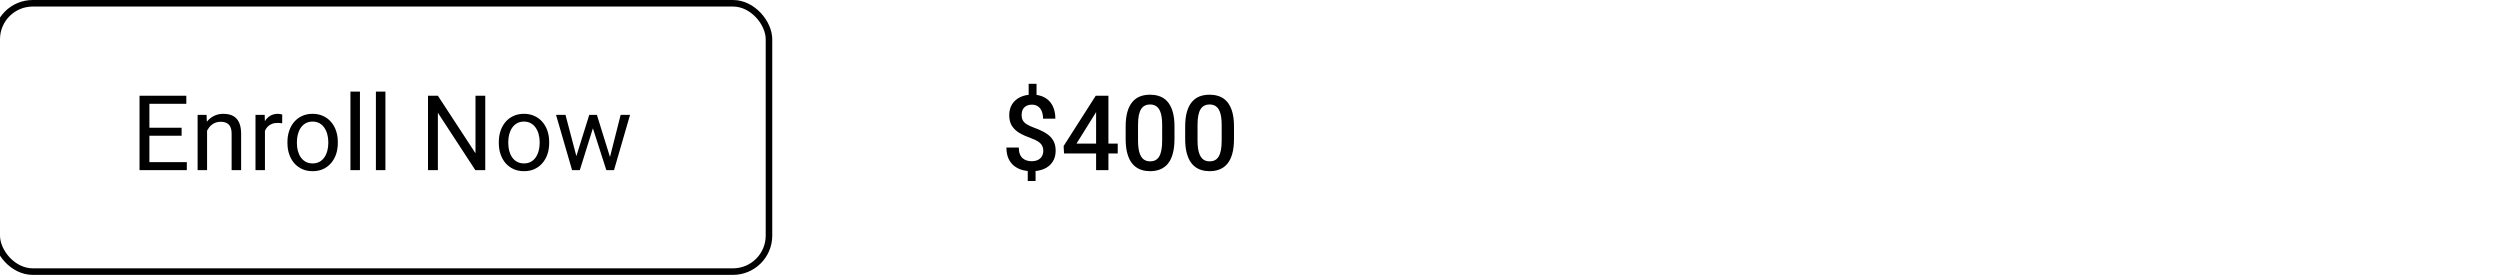 <svg width="382" height="42" viewBox="0 0 382 42" fill="none" xmlns="http://www.w3.org/2000/svg">
<rect x="-0.5" y="0.5" width="118" height="41" rx="5.5" stroke="black"/>
<path d="M28.547 24.773V26H22.523V24.773H28.547ZM22.828 14.625V26H21.32V14.625H22.828ZM27.75 19.516V20.742H22.523V19.516H27.75ZM28.469 14.625V15.859H22.523V14.625H28.469ZM31.641 19.352V26H30.195V17.547H31.562L31.641 19.352ZM31.297 21.453L30.695 21.43C30.701 20.852 30.787 20.318 30.953 19.828C31.12 19.333 31.354 18.904 31.656 18.539C31.958 18.174 32.318 17.893 32.734 17.695C33.156 17.492 33.622 17.391 34.133 17.391C34.55 17.391 34.925 17.448 35.258 17.562C35.591 17.672 35.875 17.849 36.109 18.094C36.349 18.338 36.531 18.656 36.656 19.047C36.781 19.432 36.844 19.904 36.844 20.461V26H35.391V20.445C35.391 20.003 35.325 19.648 35.195 19.383C35.065 19.112 34.875 18.917 34.625 18.797C34.375 18.672 34.068 18.609 33.703 18.609C33.344 18.609 33.016 18.685 32.719 18.836C32.427 18.987 32.175 19.195 31.961 19.461C31.753 19.727 31.588 20.031 31.469 20.375C31.354 20.713 31.297 21.073 31.297 21.453ZM40.484 18.875V26H39.039V17.547H40.445L40.484 18.875ZM43.125 17.5L43.117 18.844C42.997 18.818 42.883 18.802 42.773 18.797C42.669 18.787 42.55 18.781 42.414 18.781C42.081 18.781 41.786 18.833 41.531 18.938C41.276 19.042 41.06 19.188 40.883 19.375C40.706 19.562 40.565 19.787 40.461 20.047C40.362 20.302 40.297 20.583 40.266 20.891L39.859 21.125C39.859 20.615 39.909 20.135 40.008 19.688C40.112 19.24 40.271 18.844 40.484 18.5C40.698 18.151 40.969 17.88 41.297 17.688C41.63 17.49 42.026 17.391 42.484 17.391C42.589 17.391 42.708 17.404 42.844 17.43C42.979 17.451 43.073 17.474 43.125 17.5ZM43.922 21.867V21.688C43.922 21.078 44.01 20.513 44.188 19.992C44.365 19.466 44.62 19.01 44.953 18.625C45.286 18.234 45.69 17.932 46.164 17.719C46.638 17.5 47.169 17.391 47.758 17.391C48.352 17.391 48.885 17.5 49.359 17.719C49.839 17.932 50.245 18.234 50.578 18.625C50.917 19.01 51.175 19.466 51.352 19.992C51.529 20.513 51.617 21.078 51.617 21.688V21.867C51.617 22.477 51.529 23.042 51.352 23.562C51.175 24.083 50.917 24.539 50.578 24.93C50.245 25.315 49.841 25.617 49.367 25.836C48.898 26.049 48.367 26.156 47.773 26.156C47.18 26.156 46.646 26.049 46.172 25.836C45.698 25.617 45.292 25.315 44.953 24.93C44.62 24.539 44.365 24.083 44.188 23.562C44.01 23.042 43.922 22.477 43.922 21.867ZM45.367 21.688V21.867C45.367 22.289 45.417 22.688 45.516 23.062C45.615 23.432 45.763 23.76 45.961 24.047C46.164 24.333 46.417 24.56 46.719 24.727C47.021 24.888 47.372 24.969 47.773 24.969C48.169 24.969 48.516 24.888 48.812 24.727C49.115 24.56 49.365 24.333 49.562 24.047C49.76 23.76 49.909 23.432 50.008 23.062C50.112 22.688 50.164 22.289 50.164 21.867V21.688C50.164 21.271 50.112 20.878 50.008 20.508C49.909 20.133 49.758 19.802 49.555 19.516C49.357 19.224 49.107 18.995 48.805 18.828C48.508 18.662 48.159 18.578 47.758 18.578C47.362 18.578 47.013 18.662 46.711 18.828C46.414 18.995 46.164 19.224 45.961 19.516C45.763 19.802 45.615 20.133 45.516 20.508C45.417 20.878 45.367 21.271 45.367 21.688ZM55 14V26H53.547V14H55ZM58.891 14V26H57.438V14H58.891ZM74.148 14.625V26H72.633L66.906 17.227V26H65.398V14.625H66.906L72.656 23.422V14.625H74.148ZM76.219 21.867V21.688C76.219 21.078 76.307 20.513 76.484 19.992C76.662 19.466 76.917 19.01 77.25 18.625C77.583 18.234 77.987 17.932 78.461 17.719C78.935 17.5 79.466 17.391 80.055 17.391C80.648 17.391 81.182 17.5 81.656 17.719C82.135 17.932 82.542 18.234 82.875 18.625C83.213 19.01 83.471 19.466 83.648 19.992C83.826 20.513 83.914 21.078 83.914 21.688V21.867C83.914 22.477 83.826 23.042 83.648 23.562C83.471 24.083 83.213 24.539 82.875 24.93C82.542 25.315 82.138 25.617 81.664 25.836C81.195 26.049 80.664 26.156 80.07 26.156C79.477 26.156 78.943 26.049 78.469 25.836C77.995 25.617 77.588 25.315 77.25 24.93C76.917 24.539 76.662 24.083 76.484 23.562C76.307 23.042 76.219 22.477 76.219 21.867ZM77.664 21.688V21.867C77.664 22.289 77.713 22.688 77.812 23.062C77.912 23.432 78.06 23.76 78.258 24.047C78.461 24.333 78.713 24.56 79.016 24.727C79.318 24.888 79.669 24.969 80.07 24.969C80.466 24.969 80.812 24.888 81.109 24.727C81.412 24.56 81.662 24.333 81.859 24.047C82.057 23.76 82.206 23.432 82.305 23.062C82.409 22.688 82.461 22.289 82.461 21.867V21.688C82.461 21.271 82.409 20.878 82.305 20.508C82.206 20.133 82.055 19.802 81.852 19.516C81.654 19.224 81.404 18.995 81.102 18.828C80.805 18.662 80.456 18.578 80.055 18.578C79.659 18.578 79.31 18.662 79.008 18.828C78.711 18.995 78.461 19.224 78.258 19.516C78.06 19.802 77.912 20.133 77.812 20.508C77.713 20.878 77.664 21.271 77.664 21.688ZM87.867 24.5L90.039 17.547H90.992L90.805 18.93L88.594 26H87.664L87.867 24.5ZM86.406 17.547L88.258 24.578L88.391 26H87.414L84.961 17.547H86.406ZM93.07 24.523L94.836 17.547H96.273L93.82 26H92.852L93.07 24.523ZM91.203 17.547L93.328 24.383L93.57 26H92.648L90.375 18.914L90.188 17.547H91.203Z" fill="black"/>
<path d="M158.383 12.805V15.141H157.18V12.805H158.383ZM158.234 25.562V27.656H157.039V25.562H158.234ZM159.414 23.039C159.414 22.737 159.352 22.474 159.227 22.25C159.107 22.021 158.909 21.815 158.633 21.633C158.357 21.445 157.987 21.271 157.523 21.109C156.857 20.875 156.273 20.612 155.773 20.32C155.279 20.023 154.893 19.659 154.617 19.227C154.346 18.789 154.211 18.245 154.211 17.594C154.211 16.953 154.357 16.398 154.648 15.93C154.945 15.461 155.357 15.099 155.883 14.844C156.409 14.588 157.023 14.461 157.727 14.461C158.268 14.461 158.755 14.542 159.188 14.703C159.625 14.865 159.997 15.102 160.305 15.414C160.612 15.727 160.846 16.112 161.008 16.57C161.174 17.023 161.258 17.544 161.258 18.133H159.383C159.383 17.799 159.344 17.503 159.266 17.242C159.193 16.977 159.083 16.753 158.938 16.57C158.792 16.383 158.615 16.24 158.406 16.141C158.203 16.042 157.971 15.992 157.711 15.992C157.341 15.992 157.036 16.062 156.797 16.203C156.557 16.338 156.38 16.526 156.266 16.766C156.156 17.005 156.102 17.279 156.102 17.586C156.102 17.883 156.159 18.143 156.273 18.367C156.388 18.591 156.583 18.794 156.859 18.977C157.141 19.154 157.526 19.333 158.016 19.516C158.688 19.755 159.268 20.023 159.758 20.32C160.253 20.612 160.633 20.974 160.898 21.406C161.169 21.833 161.305 22.372 161.305 23.023C161.305 23.695 161.148 24.266 160.836 24.734C160.529 25.203 160.096 25.56 159.539 25.805C158.987 26.044 158.344 26.164 157.609 26.164C157.146 26.164 156.685 26.104 156.227 25.984C155.773 25.859 155.362 25.656 154.992 25.375C154.622 25.094 154.328 24.721 154.109 24.258C153.891 23.789 153.781 23.216 153.781 22.539H155.672C155.672 22.945 155.727 23.284 155.836 23.555C155.945 23.826 156.094 24.039 156.281 24.195C156.469 24.352 156.677 24.463 156.906 24.531C157.141 24.599 157.375 24.633 157.609 24.633C158 24.633 158.328 24.568 158.594 24.438C158.865 24.302 159.068 24.115 159.203 23.875C159.344 23.63 159.414 23.352 159.414 23.039ZM170.789 21.945V23.445H162.586L162.523 22.312L167.43 14.625H168.938L167.305 17.422L164.484 21.945H170.789ZM169.367 14.625V26H167.484V14.625H169.367ZM179.461 19.359V21.219C179.461 22.109 179.372 22.87 179.195 23.5C179.023 24.125 178.773 24.633 178.445 25.023C178.117 25.414 177.724 25.701 177.266 25.883C176.812 26.065 176.305 26.156 175.742 26.156C175.294 26.156 174.878 26.099 174.492 25.984C174.112 25.87 173.768 25.69 173.461 25.445C173.154 25.201 172.891 24.885 172.672 24.5C172.458 24.109 172.292 23.643 172.172 23.102C172.057 22.56 172 21.932 172 21.219V19.359C172 18.463 172.089 17.708 172.266 17.094C172.443 16.474 172.695 15.971 173.023 15.586C173.352 15.195 173.742 14.912 174.195 14.734C174.654 14.557 175.164 14.469 175.727 14.469C176.18 14.469 176.596 14.526 176.977 14.641C177.362 14.75 177.706 14.925 178.008 15.164C178.315 15.404 178.576 15.716 178.789 16.102C179.008 16.482 179.174 16.943 179.289 17.484C179.404 18.021 179.461 18.646 179.461 19.359ZM177.578 21.484V19.078C177.578 18.625 177.552 18.227 177.5 17.883C177.448 17.534 177.37 17.24 177.266 17C177.167 16.755 177.042 16.557 176.891 16.406C176.74 16.25 176.568 16.138 176.375 16.07C176.182 15.997 175.966 15.961 175.727 15.961C175.435 15.961 175.174 16.018 174.945 16.133C174.716 16.242 174.523 16.419 174.367 16.664C174.211 16.909 174.091 17.232 174.008 17.633C173.93 18.029 173.891 18.51 173.891 19.078V21.484C173.891 21.943 173.917 22.346 173.969 22.695C174.021 23.044 174.099 23.344 174.203 23.594C174.307 23.838 174.432 24.042 174.578 24.203C174.729 24.359 174.901 24.474 175.094 24.547C175.292 24.62 175.508 24.656 175.742 24.656C176.039 24.656 176.302 24.599 176.531 24.484C176.76 24.37 176.953 24.188 177.109 23.938C177.266 23.682 177.383 23.352 177.461 22.945C177.539 22.539 177.578 22.052 177.578 21.484ZM188.555 19.359V21.219C188.555 22.109 188.466 22.87 188.289 23.5C188.117 24.125 187.867 24.633 187.539 25.023C187.211 25.414 186.818 25.701 186.359 25.883C185.906 26.065 185.398 26.156 184.836 26.156C184.388 26.156 183.971 26.099 183.586 25.984C183.206 25.87 182.862 25.69 182.555 25.445C182.247 25.201 181.984 24.885 181.766 24.5C181.552 24.109 181.385 23.643 181.266 23.102C181.151 22.56 181.094 21.932 181.094 21.219V19.359C181.094 18.463 181.182 17.708 181.359 17.094C181.536 16.474 181.789 15.971 182.117 15.586C182.445 15.195 182.836 14.912 183.289 14.734C183.747 14.557 184.258 14.469 184.82 14.469C185.273 14.469 185.69 14.526 186.07 14.641C186.456 14.75 186.799 14.925 187.102 15.164C187.409 15.404 187.669 15.716 187.883 16.102C188.102 16.482 188.268 16.943 188.383 17.484C188.497 18.021 188.555 18.646 188.555 19.359ZM186.672 21.484V19.078C186.672 18.625 186.646 18.227 186.594 17.883C186.542 17.534 186.464 17.24 186.359 17C186.26 16.755 186.135 16.557 185.984 16.406C185.833 16.25 185.661 16.138 185.469 16.07C185.276 15.997 185.06 15.961 184.82 15.961C184.529 15.961 184.268 16.018 184.039 16.133C183.81 16.242 183.617 16.419 183.461 16.664C183.305 16.909 183.185 17.232 183.102 17.633C183.023 18.029 182.984 18.51 182.984 19.078V21.484C182.984 21.943 183.01 22.346 183.062 22.695C183.115 23.044 183.193 23.344 183.297 23.594C183.401 23.838 183.526 24.042 183.672 24.203C183.823 24.359 183.995 24.474 184.188 24.547C184.385 24.62 184.602 24.656 184.836 24.656C185.133 24.656 185.396 24.599 185.625 24.484C185.854 24.37 186.047 24.188 186.203 23.938C186.359 23.682 186.477 23.352 186.555 22.945C186.633 22.539 186.672 22.052 186.672 21.484Z" fill="black"/>
</svg>
